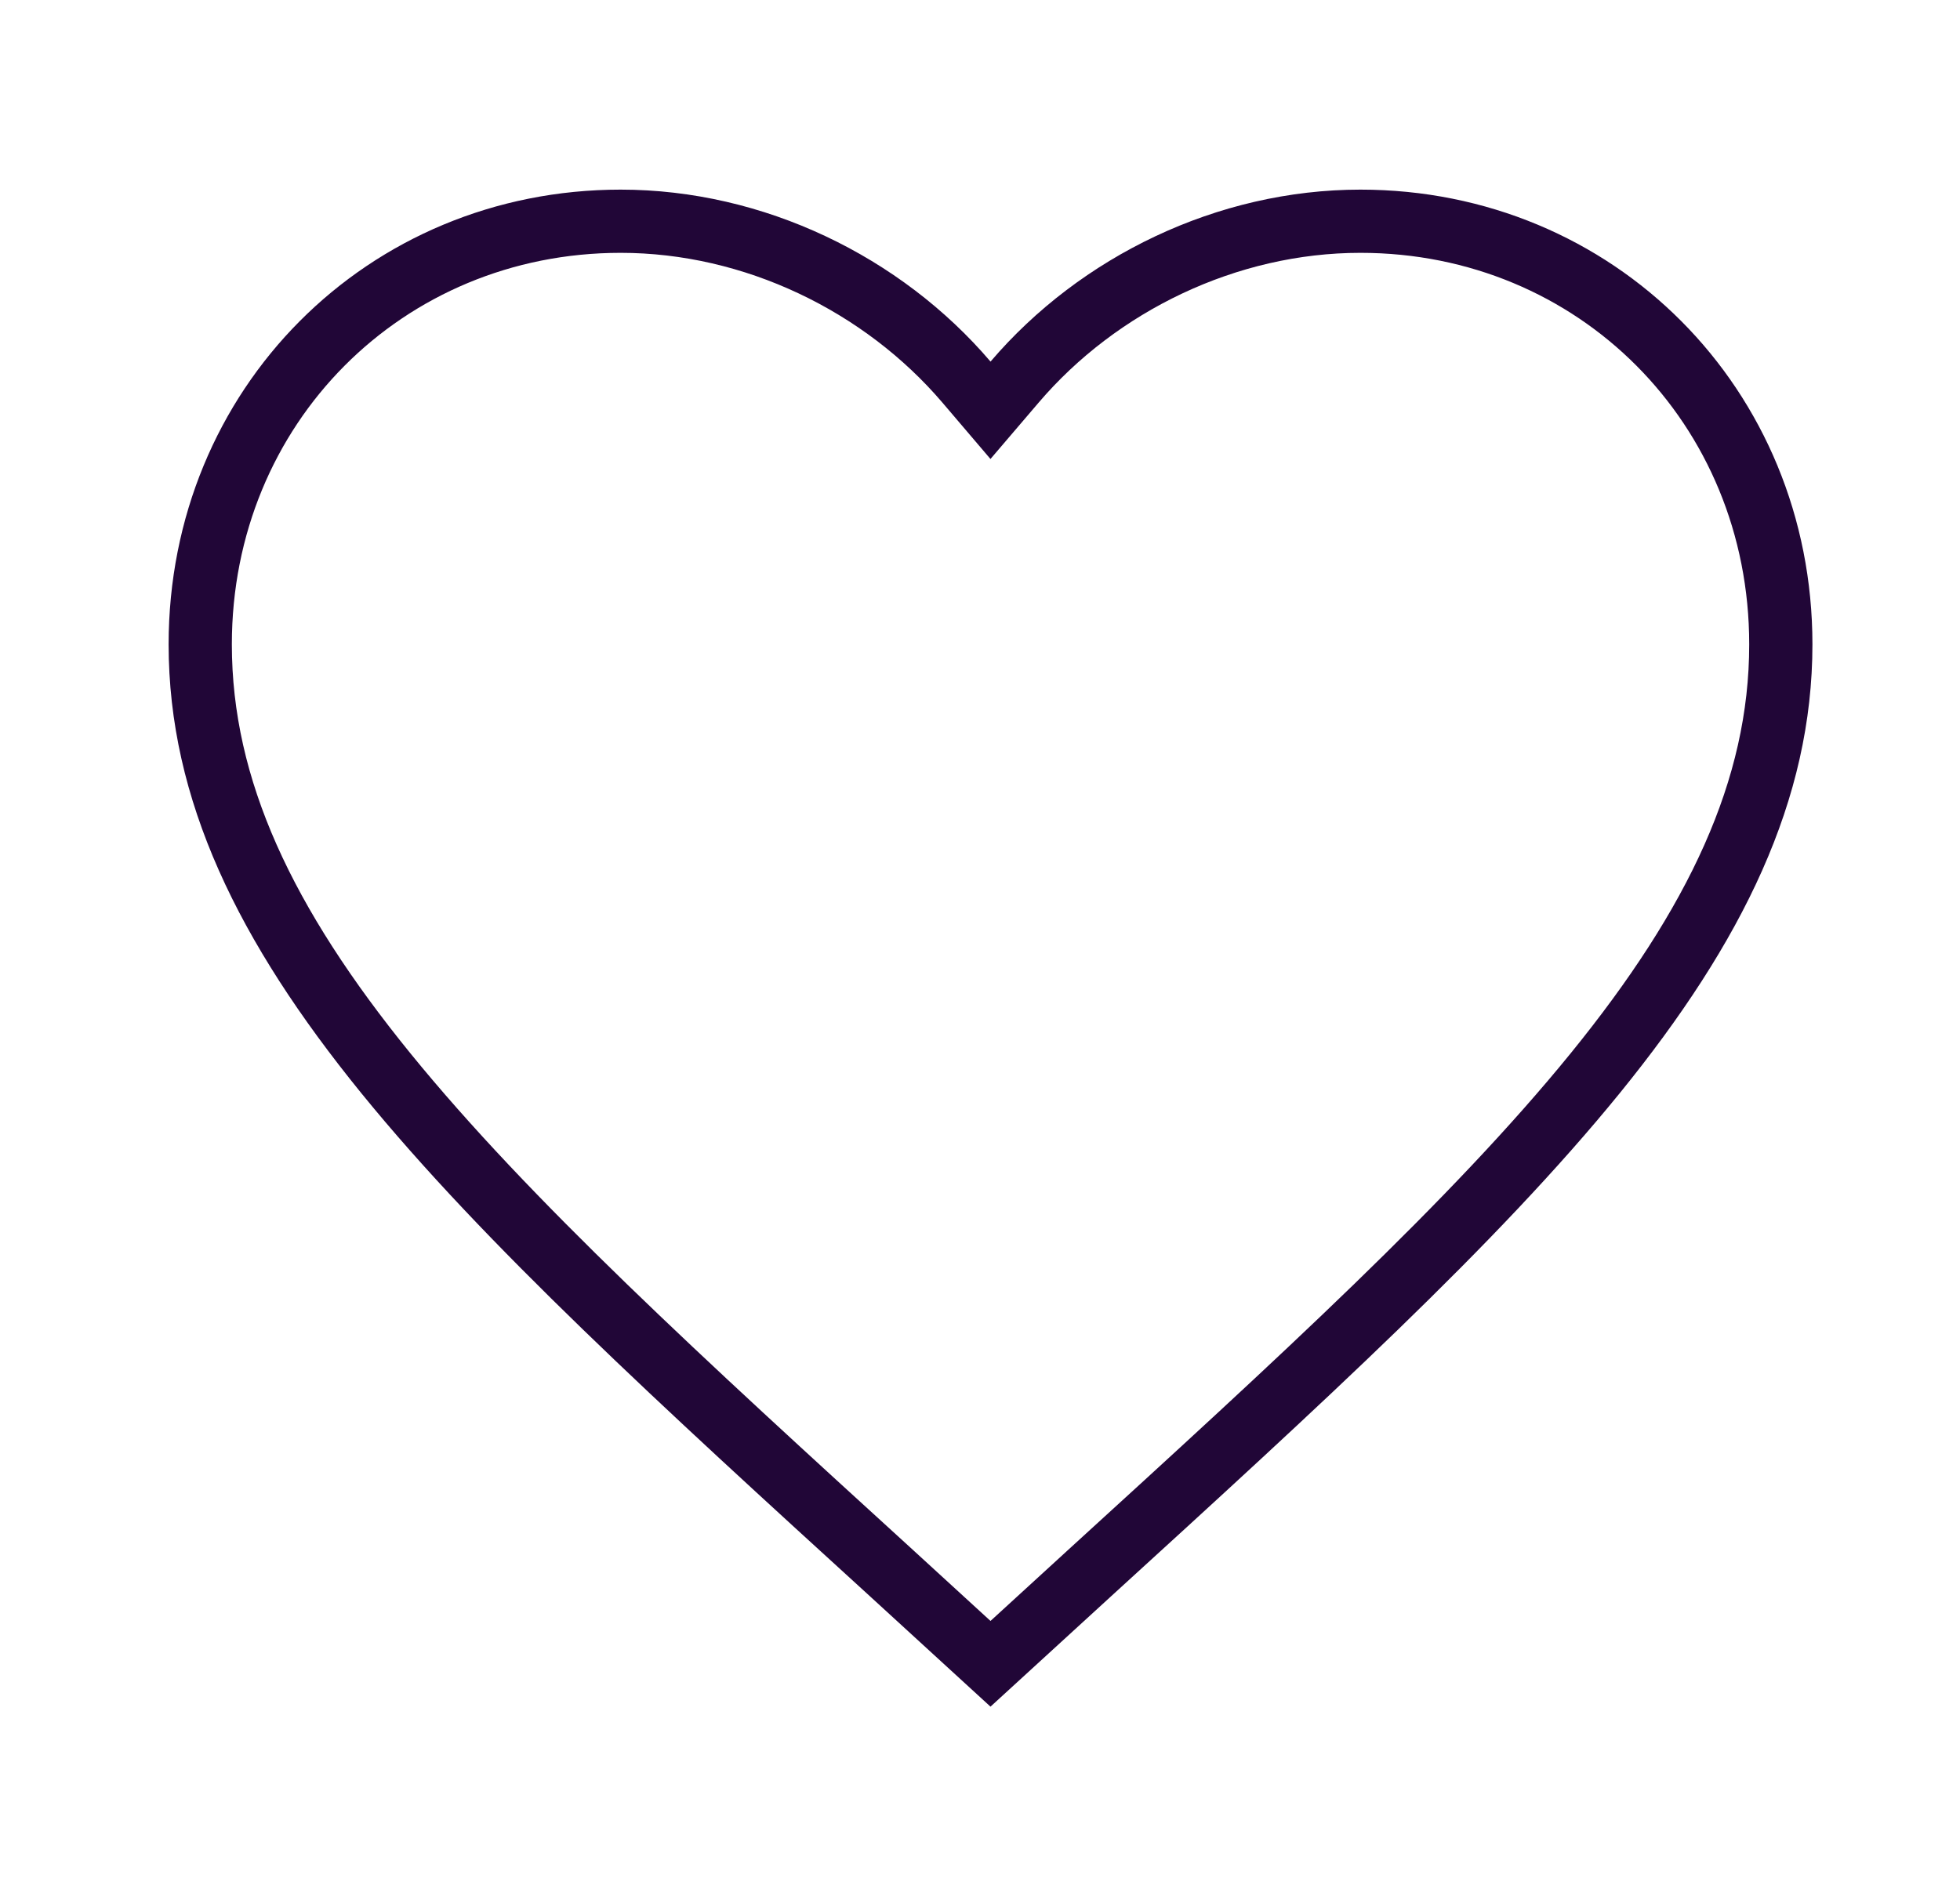 <svg width="31" height="30" viewBox="0 0 31 30" fill="none" xmlns="http://www.w3.org/2000/svg">
<path d="M14.119 24.905L14.118 24.904C10.761 21.841 8.015 19.332 6.101 16.977C4.194 14.629 3.167 12.495 3.167 10.194C3.167 6.426 6.091 3.5 9.816 3.5C11.926 3.5 13.96 4.491 15.286 6.045L15.666 6.491L16.047 6.045C17.373 4.491 19.407 3.5 21.517 3.5C25.242 3.5 28.166 6.426 28.166 10.194C28.166 12.495 27.139 14.629 25.232 16.977C23.318 19.332 20.572 21.841 17.215 24.904L17.214 24.905L15.666 26.322L14.119 24.905Z" stroke="#210637"/>
</svg>
